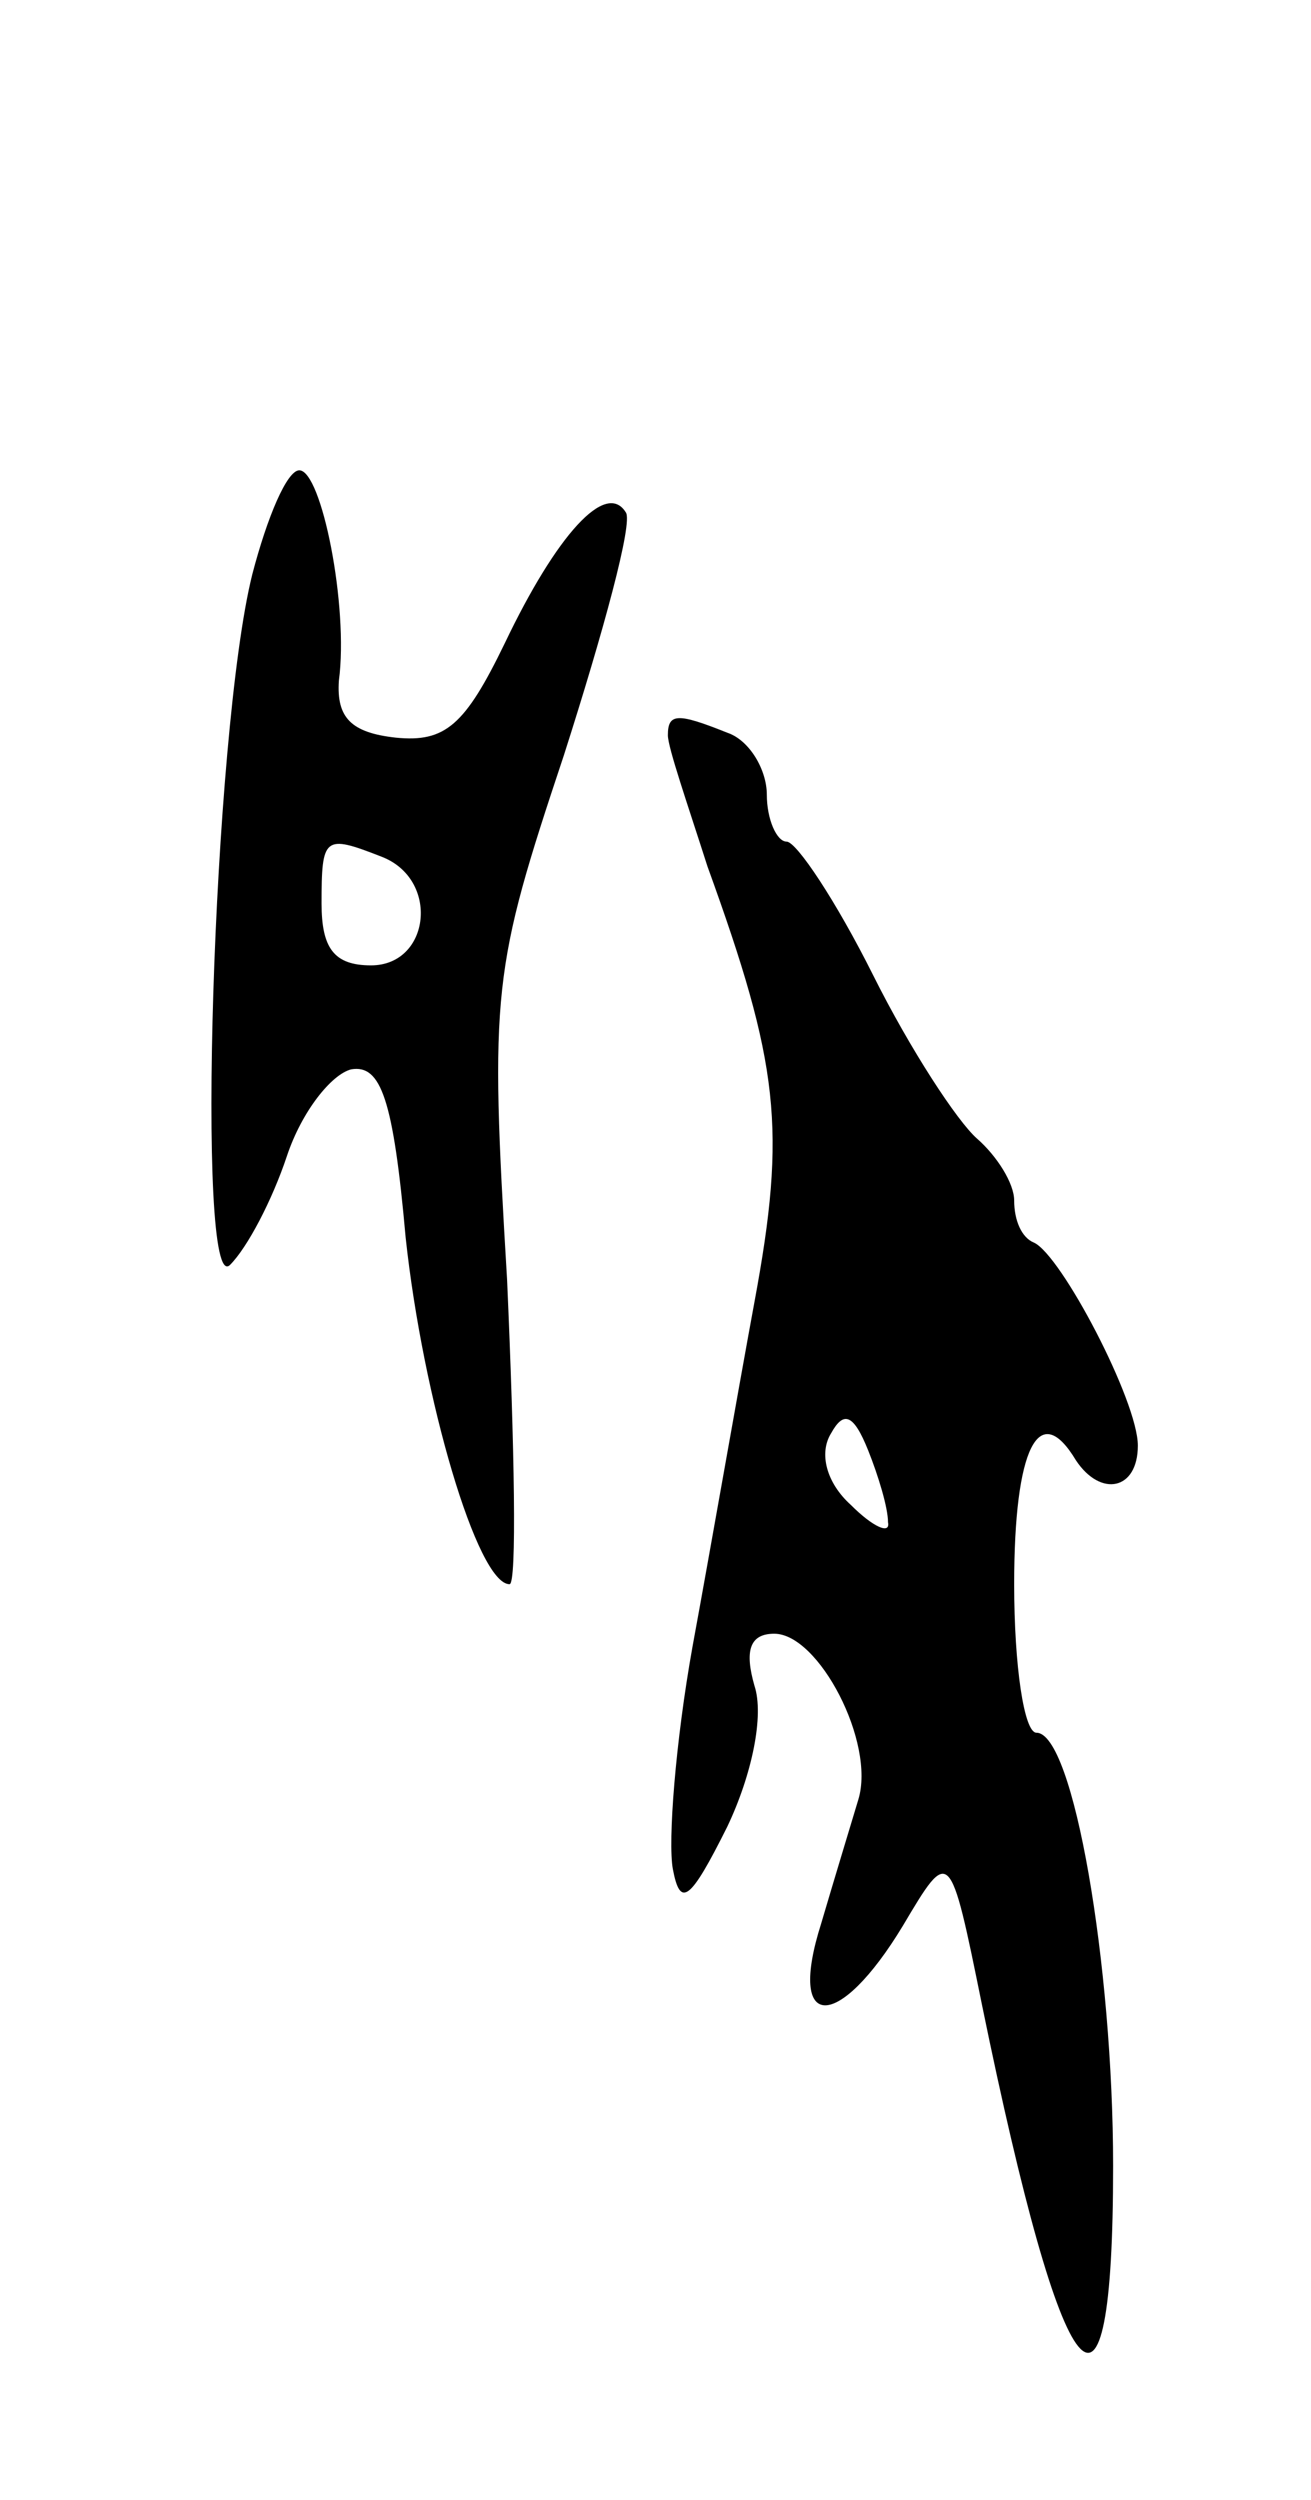 <svg version="1.0" xmlns="http://www.w3.org/2000/svg"
 width="53pt" height="101pt" viewBox="0 0 53 101"
 preserveAspectRatio="xMidYMid meet">
<g transform="translate(0,101) scale(0.1,-0.1)"
fill="#000000" stroke="none">
<path d="M102 778 c-16 -64 -23 -293 -9 -279 7 7 17 26 23 44 6 18 18 33 26
35 12 2 17 -12 22 -68 7 -65 29 -140 42 -140 3 0 2 55 -1 123 -7 117 -6 125
23 212 16 50 28 94 25 98 -8 13 -28 -9 -49 -53 -16 -33 -24 -40 -44 -38 -18 2
-24 8 -23 23 4 30 -7 85 -16 85 -5 0 -13 -19 -19 -42z m52 -114 c24 -9 20 -44
-4 -44 -15 0 -20 7 -20 25 0 27 1 28 24 19z"/>
<path d="M270 713 c0 -5 8 -28 16 -53 29 -80 32 -106 19 -176 -7 -38 -18 -101
-25 -139 -7 -39 -10 -79 -8 -90 3 -16 7 -13 22 17 10 21 15 45 11 57 -4 14 -2
21 8 21 18 0 41 -44 34 -67 -3 -10 -10 -33 -15 -50 -14 -44 7 -44 33 -1 19 32
19 32 32 -32 33 -161 53 -185 53 -65 0 81 -16 175 -31 175 -5 0 -9 27 -9 60 0
55 10 75 25 50 10 -15 25 -12 25 6 0 18 -31 77 -42 82 -5 2 -8 9 -8 17 0 7 -7
18 -15 25 -8 7 -27 36 -42 66 -15 30 -31 54 -35 54 -4 0 -8 9 -8 19 0 10 -7
22 -16 25 -20 8 -24 8 -24 -1z m89 -318 c1 -5 -6 -2 -15 7 -10 9 -13 21 -8 29
5 9 9 8 15 -7 4 -10 8 -23 8 -29z"/>
</g>
</svg>
